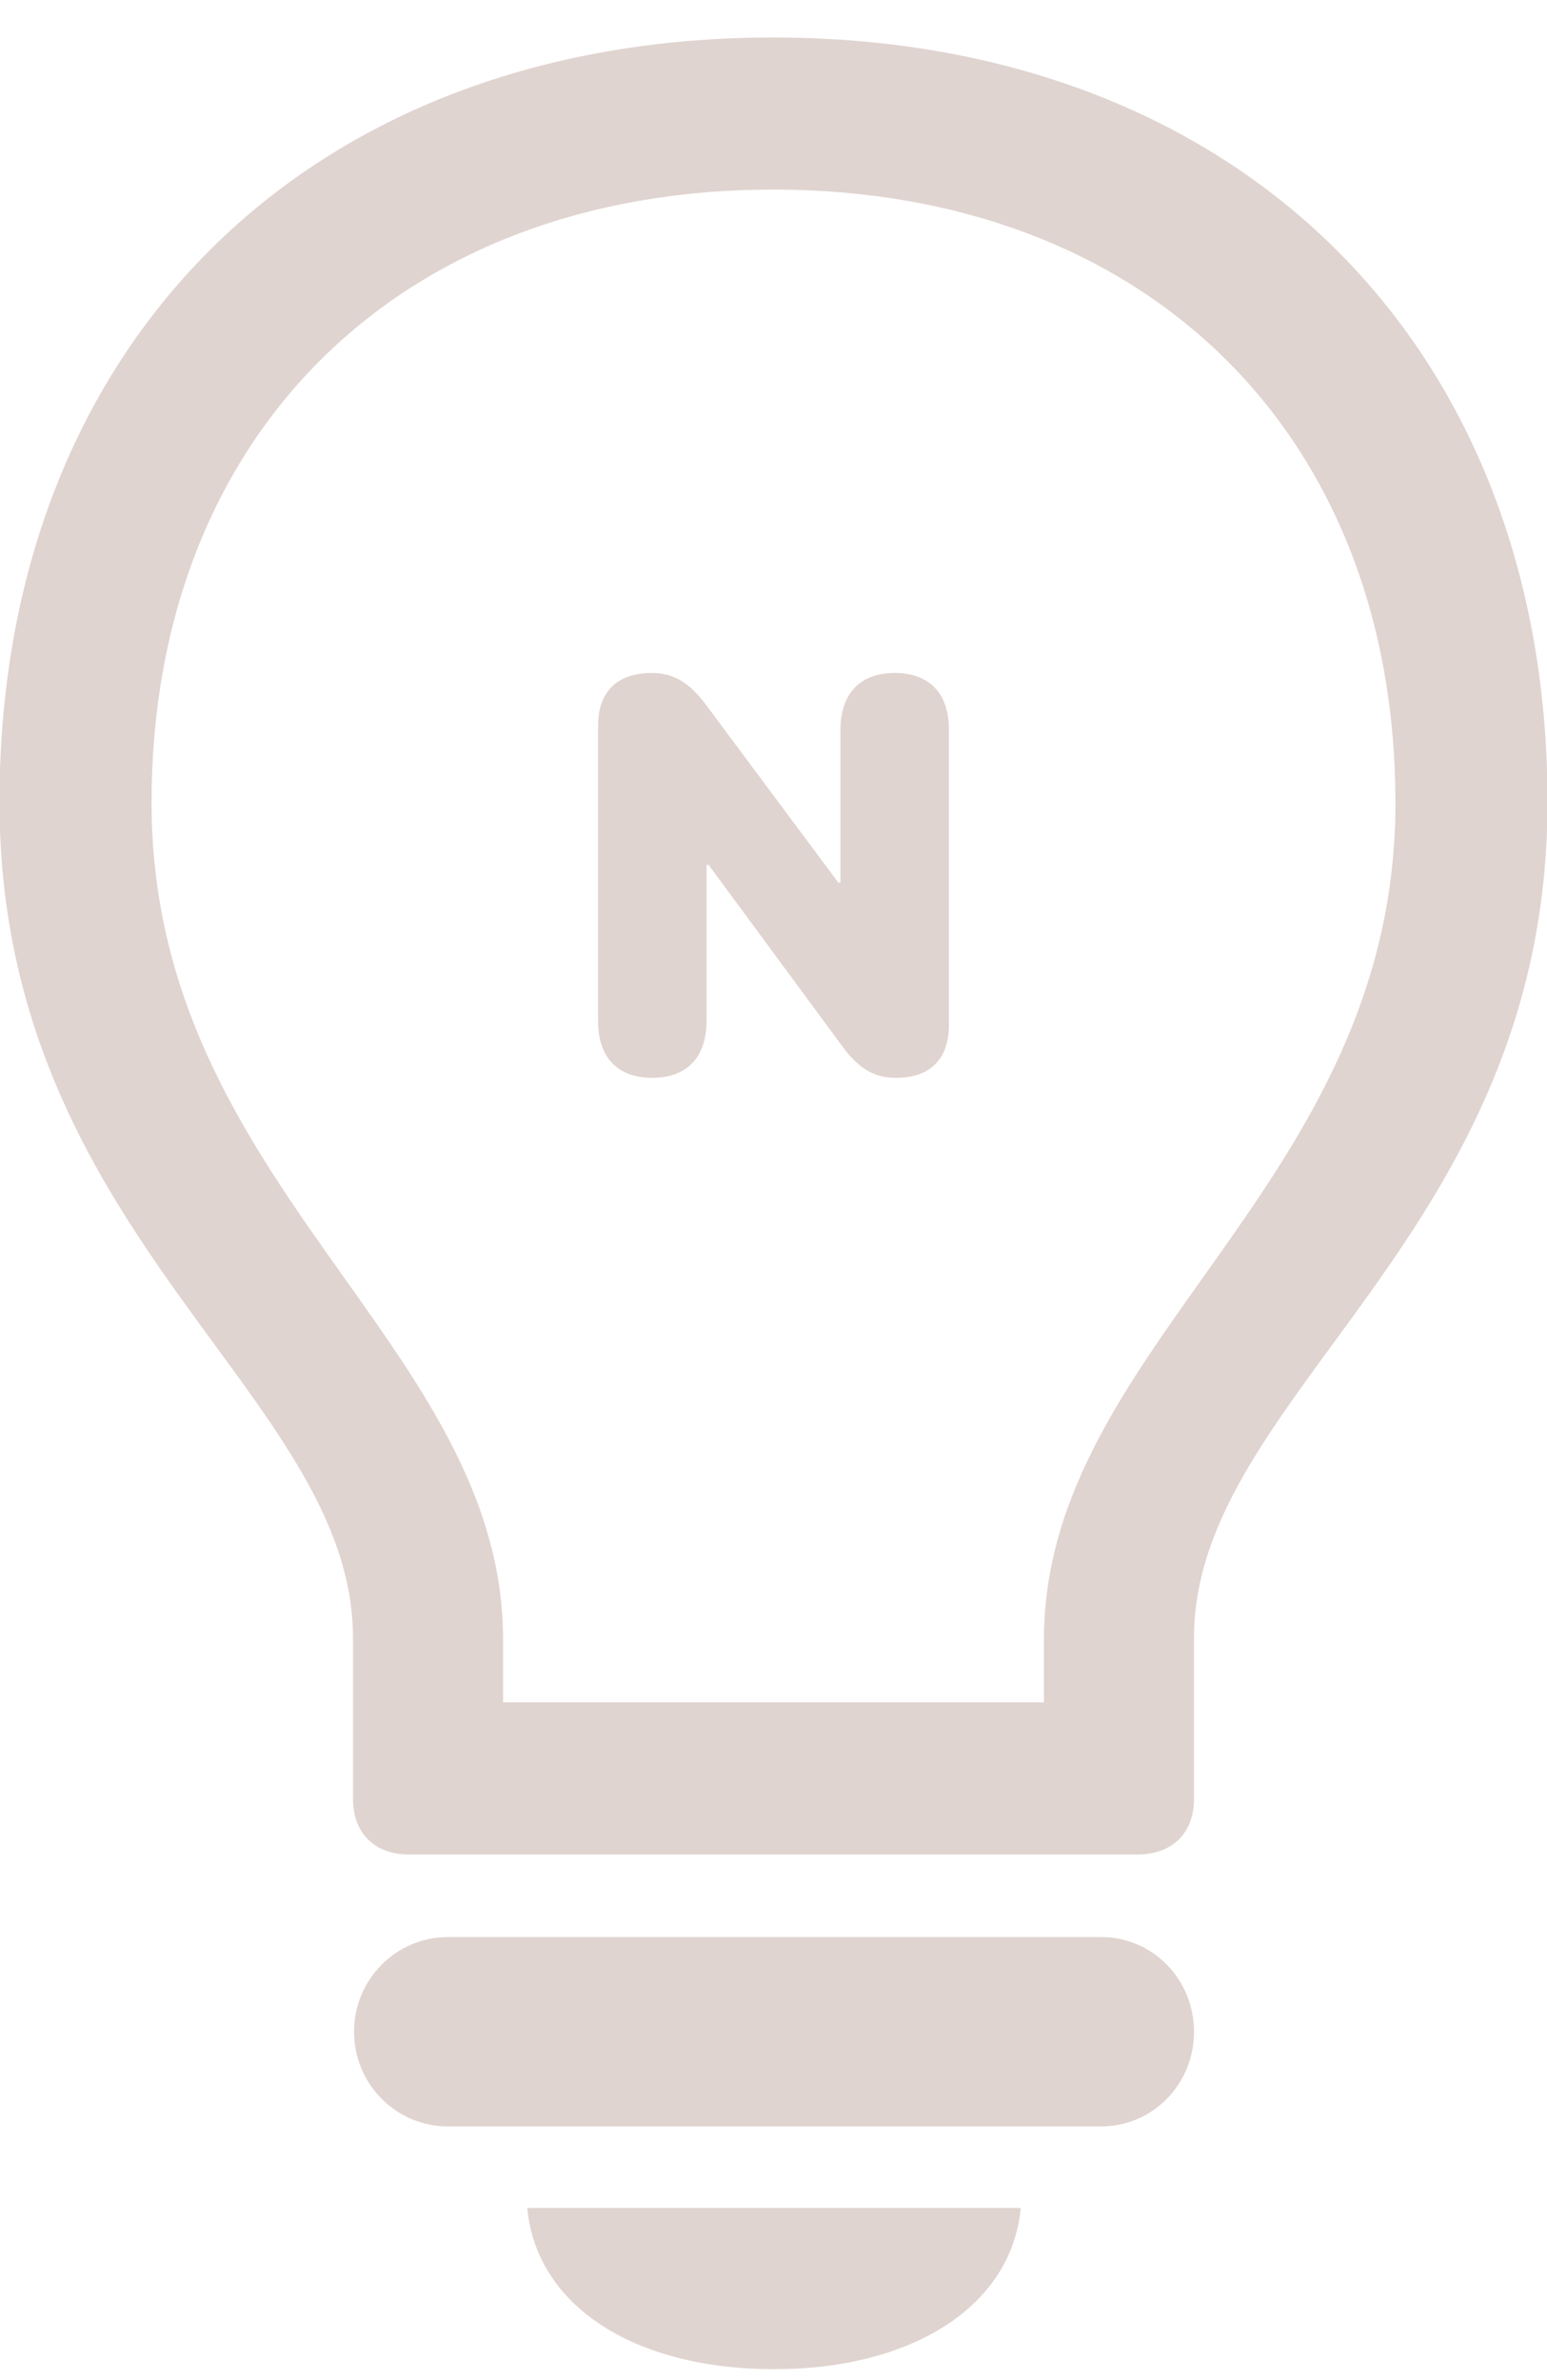 <?xml version="1.0" encoding="UTF-8"?>
<svg width="39px" height="60px" viewBox="0 0 39 60" version="1.1" xmlns="http://www.w3.org/2000/svg" xmlns:xlink="http://www.w3.org/1999/xlink">
    <title>N</title>
    <g id="页面-2" stroke="none" stroke-width="1" fill="none" fill-rule="evenodd">
        <g id="桌面端-HD" transform="translate(-701, -689)" fill="#E0D4D0" fill-rule="nonzero">
            <path d="M726.733,744.662 C726.505,747.125 724.017,748.725 720.513,748.725 C716.983,748.725 714.521,747.125 714.292,744.662 L714.292,744.662 Z M728.765,737.832 C730.06,737.832 731.101,738.898 731.101,740.219 C731.101,741.539 730.06,742.605 728.765,742.605 L728.765,742.605 L712.286,742.605 C710.991,742.605 709.925,741.539 709.925,740.219 C709.925,738.898 710.991,737.832 712.286,737.832 L712.286,737.832 Z M720.487,689.945 C732.192,689.945 740.013,697.664 740.013,709.217 C740.013,720.186 731.101,724.146 731.101,730.291 L731.101,730.291 L731.101,734.354 C731.101,735.217 730.542,735.75 729.679,735.75 L729.679,735.75 L711.296,735.75 C710.458,735.75 709.899,735.217 709.899,734.354 L709.899,734.354 L709.899,730.291 C709.899,724.146 700.987,720.186 700.987,709.217 C700.987,697.664 708.782,689.945 720.487,689.945 Z M720.487,693.779 C711.093,693.779 704.821,699.949 704.821,709.242 C704.821,718.891 713.683,722.877 713.683,730.342 L713.683,730.342 L713.683,731.916 L727.317,731.916 L727.317,730.342 C727.317,722.877 736.179,718.891 736.179,709.242 C736.179,699.949 729.907,693.779 720.487,693.779 Z M723.556,705.965 C724.424,705.965 724.923,706.471 724.923,707.4 L724.923,707.4 L724.923,714.831 C724.923,715.699 724.451,716.171 723.59,716.171 C723.036,716.171 722.646,715.938 722.236,715.378 L722.236,715.378 L718.866,710.805 L718.812,710.805 L718.812,714.735 C718.812,715.665 718.306,716.171 717.444,716.171 C716.576,716.171 716.077,715.665 716.077,714.735 L716.077,714.735 L716.077,707.305 C716.077,706.43 716.556,705.965 717.444,705.965 C717.971,705.965 718.374,706.204 718.791,706.758 L718.791,706.758 L722.134,711.249 L722.188,711.249 L722.188,707.4 C722.188,706.471 722.694,705.965 723.556,705.965 Z" id="N"></path>
        </g>
    </g>
</svg>